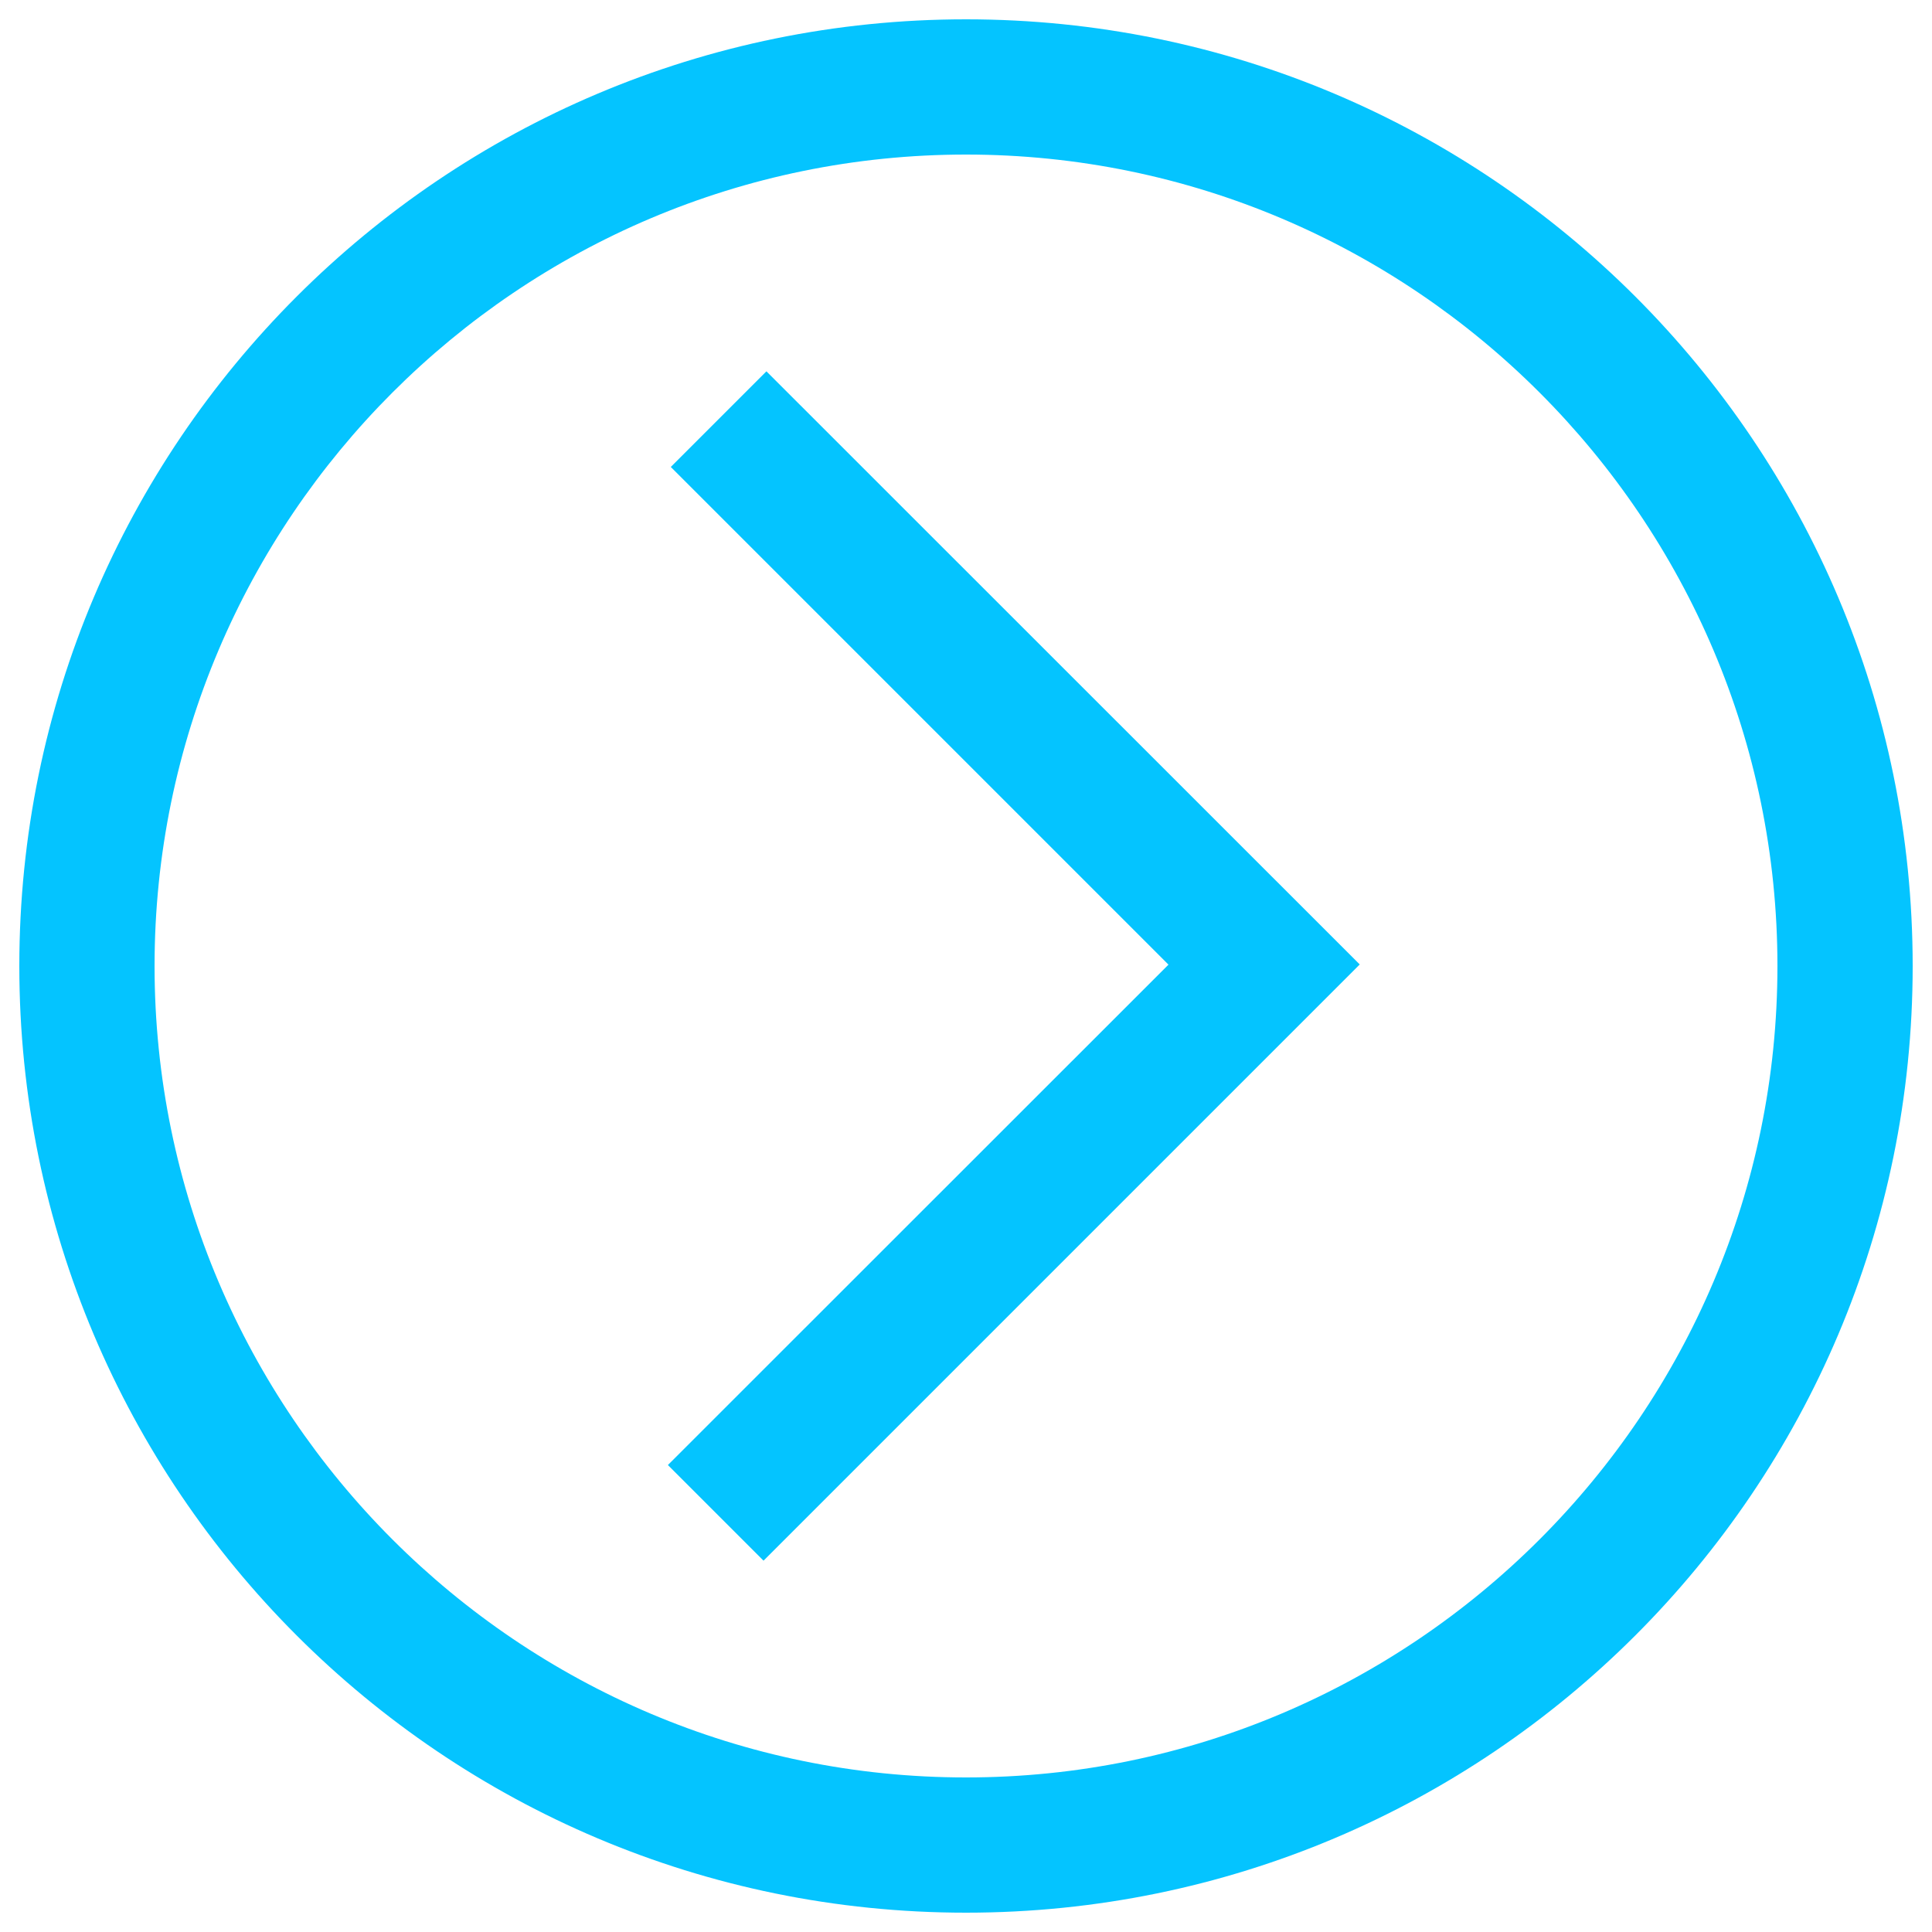 <?xml version="1.0" encoding="utf-8"?>
<!-- Svg Vector Icons : http://www.onlinewebfonts.com/icon -->
<!DOCTYPE svg PUBLIC "-//W3C//DTD SVG 1.1//EN" "http://www.w3.org/Graphics/SVG/1.1/DTD/svg11.dtd">
<svg version="1.1" xmlns="http://www.w3.org/2000/svg" xmlns:xlink="http://www.w3.org/1999/xlink" x="0px" y="0px" viewBox="0 0 1000 1000" enable-background="new 0 0 1000 1000" xml:space="preserve">
<g><path fill="#04c4ff" d="M396.7,192.2l-49.5,49.5l257.6,257.6L345.7,758.3l49.5,49.5l308.6-308.6L396.7,192.2z"/><path fill="#04c4ff" d="M500,10C229.4,10,10,229.4,10,500c0,270.6,219.4,490,490,490c270.6,0,490-219.4,490-490C990,229.4,770.6,10,500,10z M500,920C268.4,920,80,731.6,80,500C80,268.4,268.4,80,500,80c231.6,0,420,188.4,420,420C920,731.6,731.6,920,500,920z"/></g>
</svg>